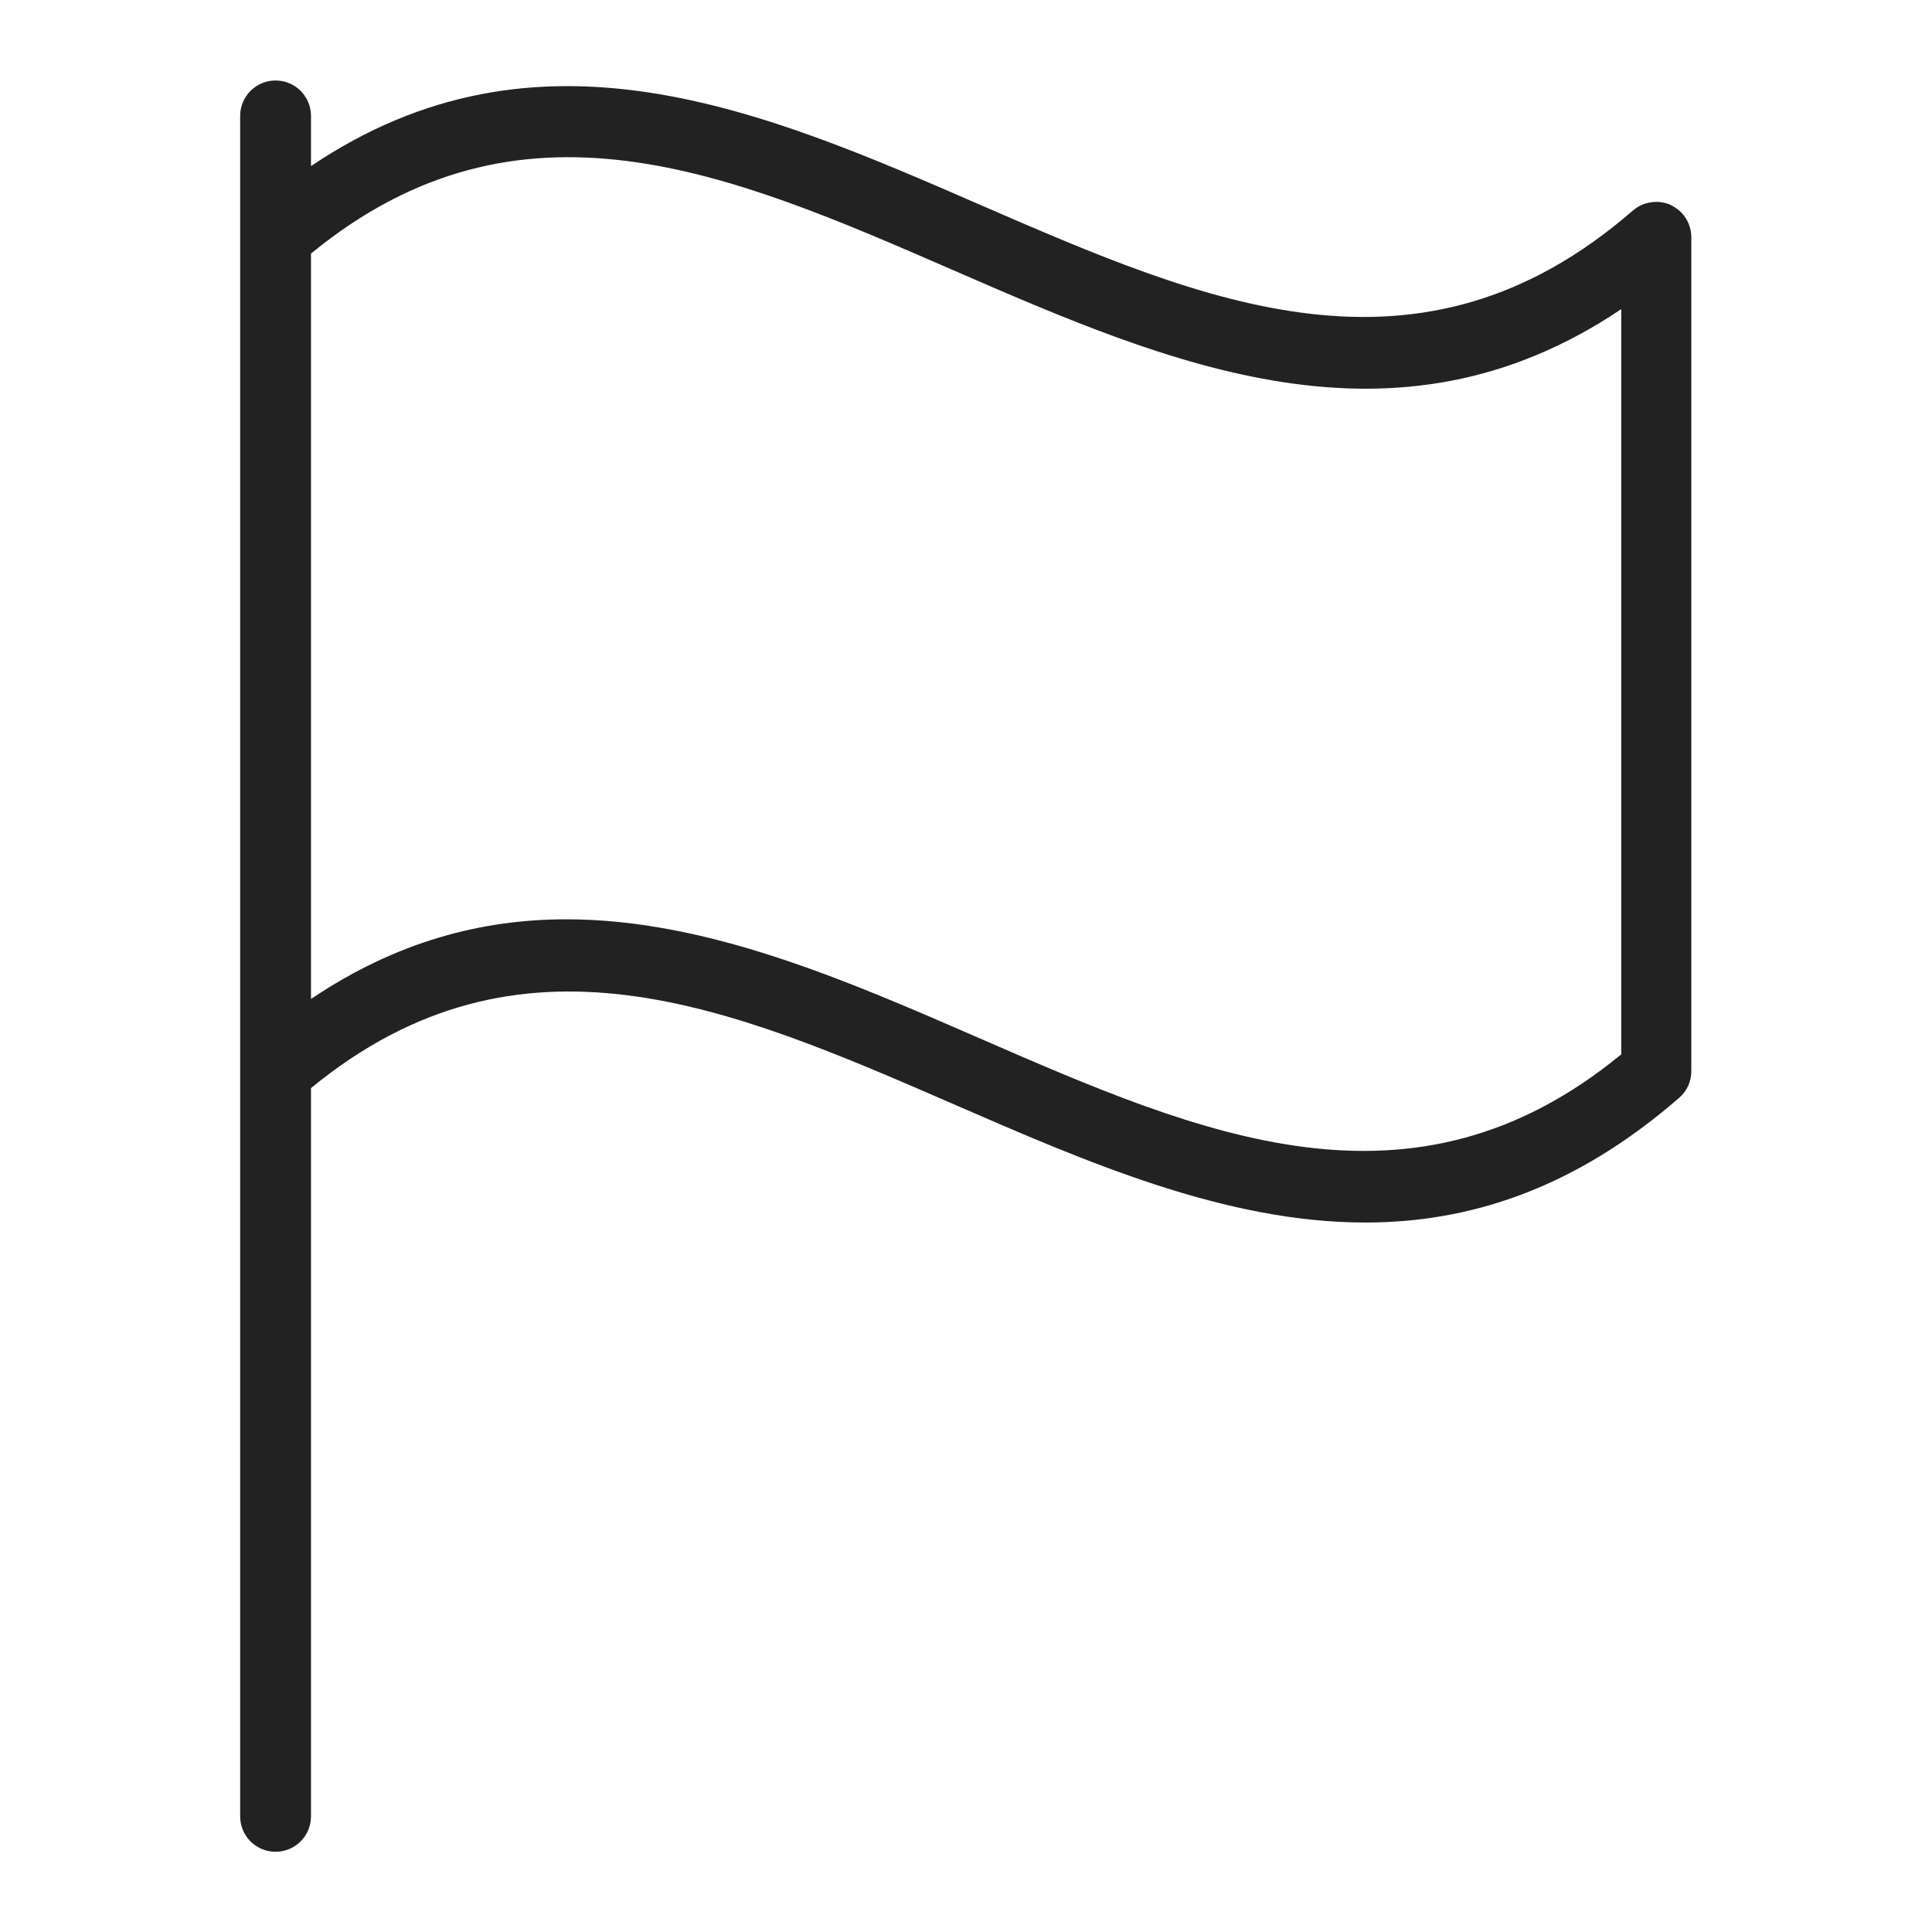 <svg width="72" height="72" viewBox="0 0 72 72" fill="none" xmlns="http://www.w3.org/2000/svg">
<g id="flag_XL 1">
<g id="a">
<path id="Vector" d="M62.27 7.64C61.8 7.43 61.25 7.51 60.86 7.84C52.91 14.75 44.95 11.29 36.52 7.63C28.41 4.1 20.05 0.49 11.59 6.19V4.32C11.59 3.59 11 3 10.27 3C9.54 3 8.95 3.59 8.95 4.32V67.69C8.95 68.42 9.54 69.01 10.27 69.01C11 69.01 11.59 68.42 11.59 67.69V40.55C19.39 34.15 27.21 37.53 35.47 41.12C40.52 43.32 45.67 45.56 50.88 45.56C54.75 45.56 58.66 44.32 62.58 40.91C62.87 40.66 63.03 40.3 63.03 39.92V8.84C63.03 8.32 62.73 7.86 62.26 7.64H62.27ZM60.41 39.3C52.61 45.7 44.79 42.3 36.52 38.7C31.47 36.5 26.32 34.26 21.11 34.26C17.96 34.26 14.78 35.08 11.59 37.23V9.45C19.39 3.05 27.21 6.45 35.48 10.05C43.59 13.58 51.96 17.21 60.42 11.52V39.31L60.41 39.3Z" fill="#222222"/>
</g>
</g>
</svg>
